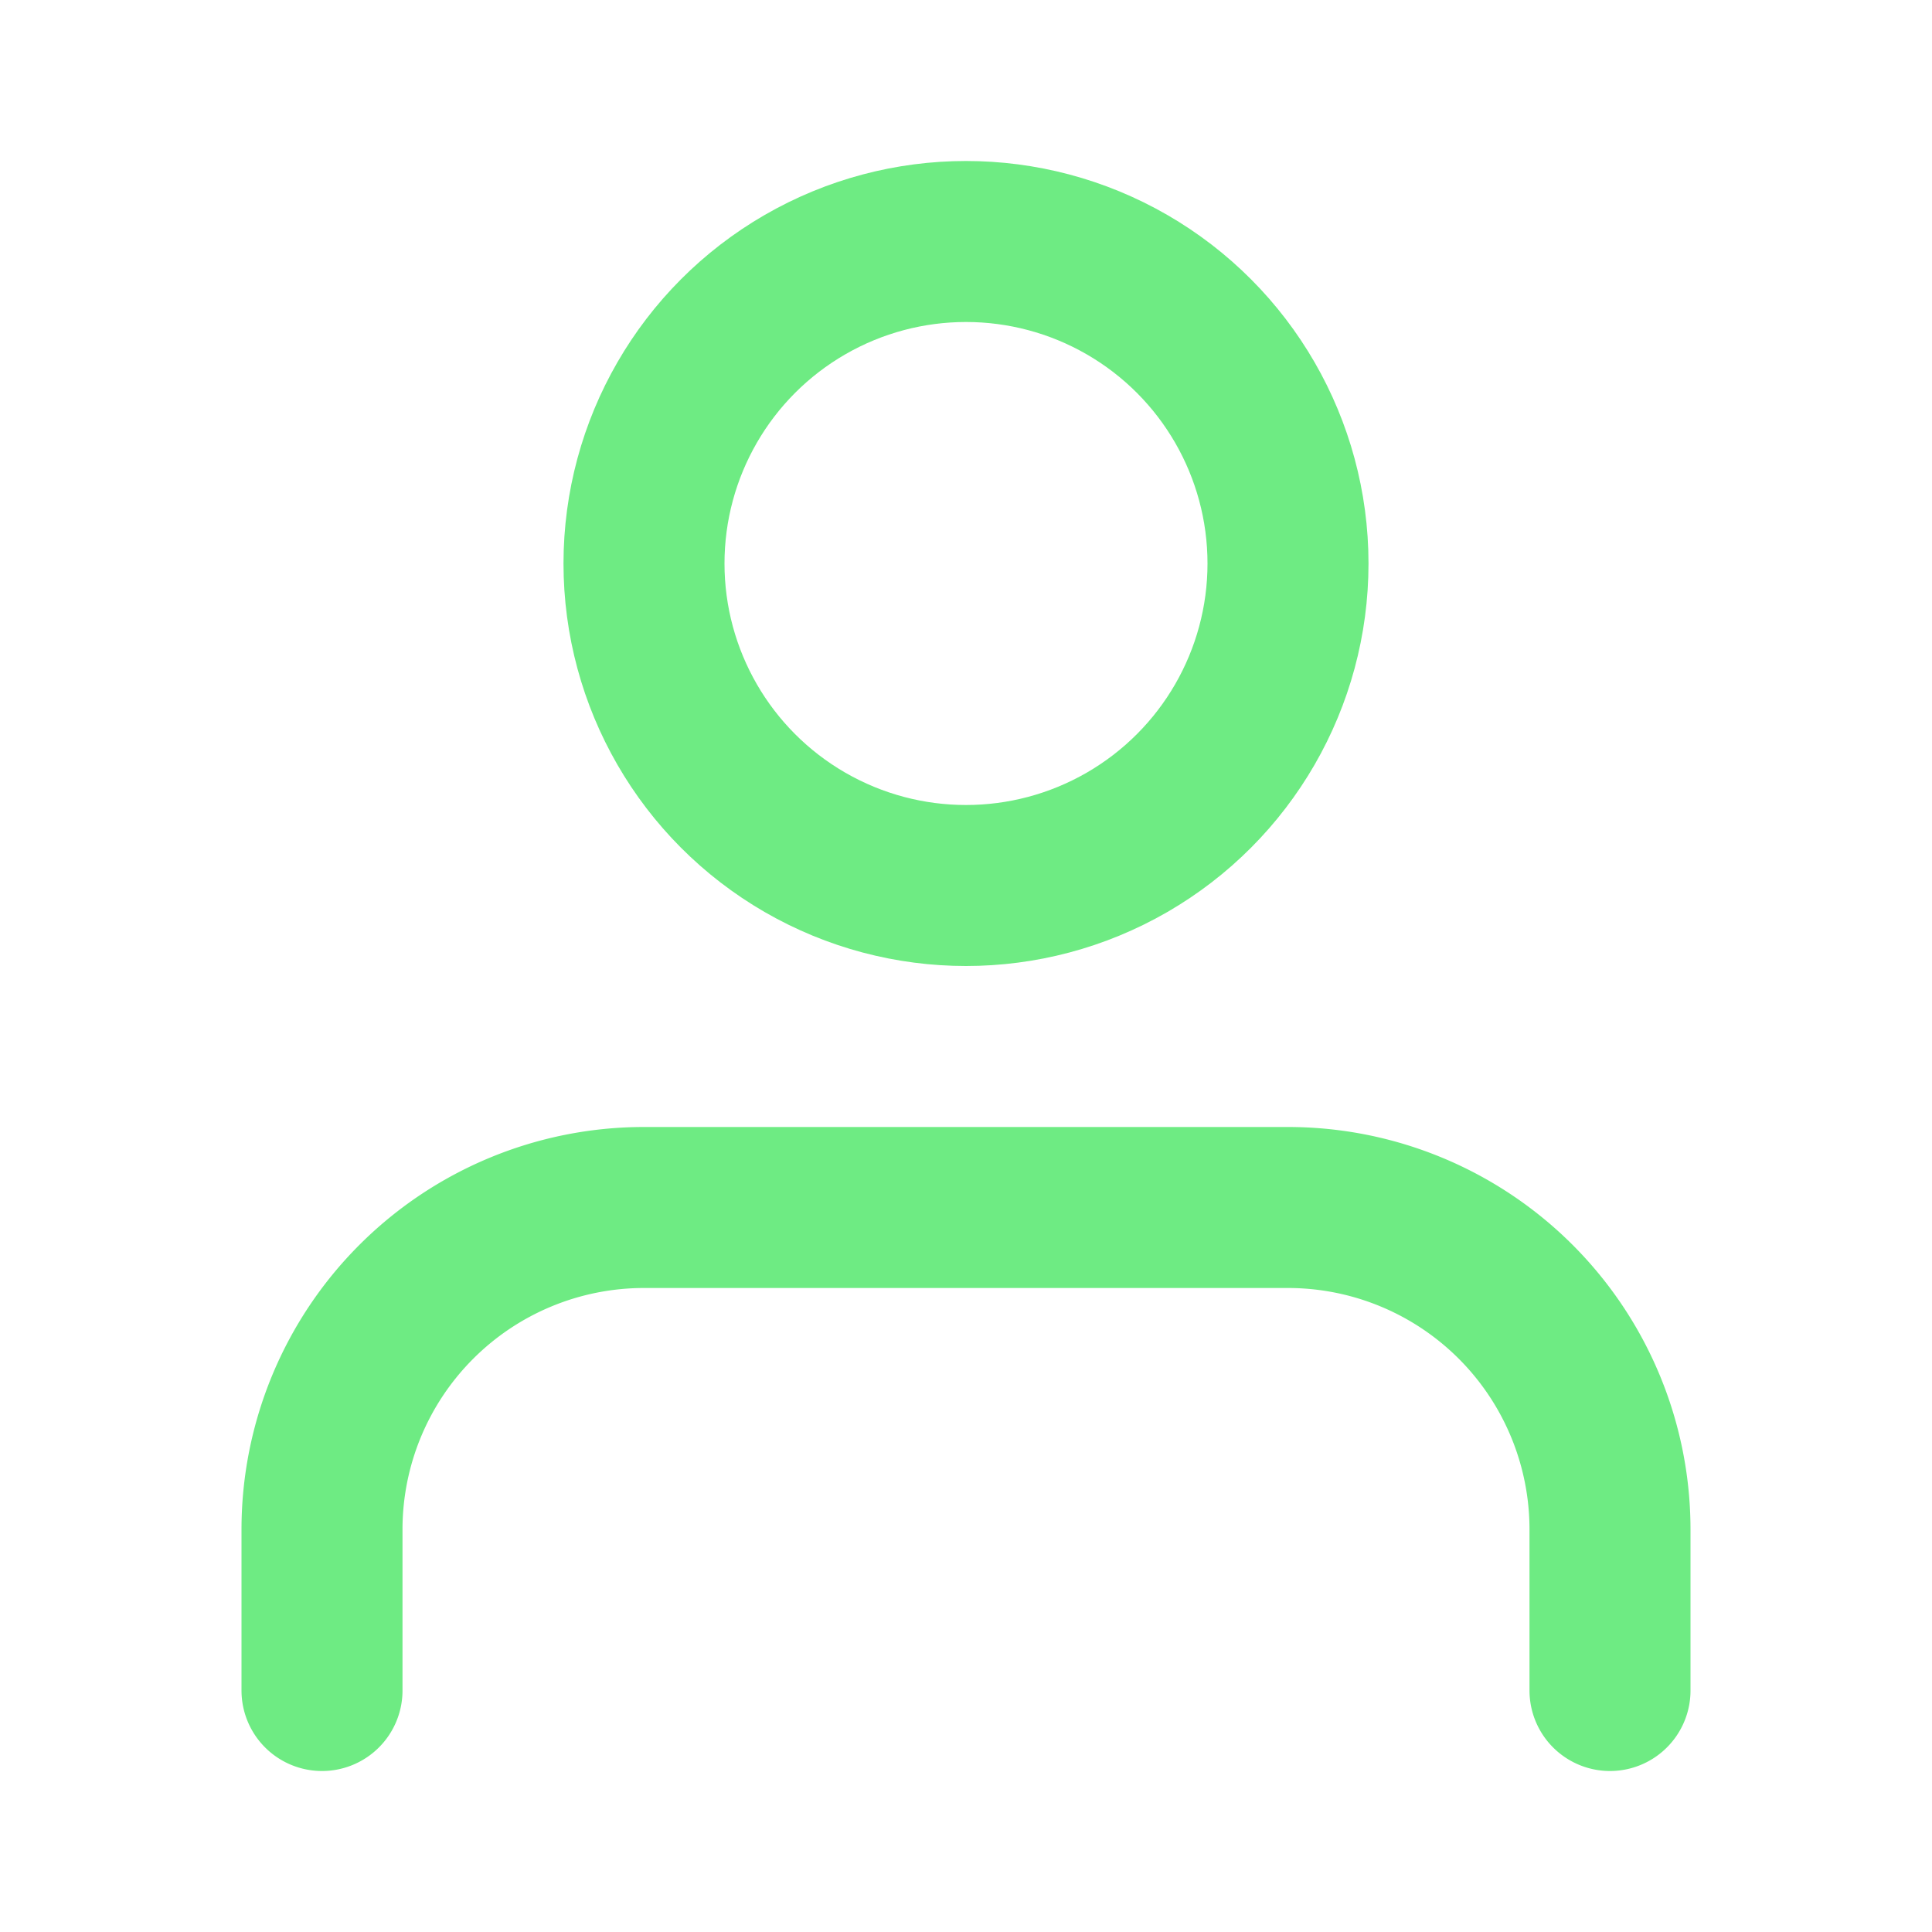 <?xml version="1.0" ?>

<!-- Uploaded to: SVG Repo, www.svgrepo.com, Generator: SVG Repo Mixer Tools -->
<svg width="800px" height="800px" viewBox="0 0 24 24" xmlns="http://www.w3.org/2000/svg">

<title/>

<g id="Complete">

<g id="user">

<g>

<path d="M20,21V19a4,4,0,0,0-4-4H8a4,4,0,0,0-4,4v2" fill="none" stroke="#6EEB83" stroke-linecap="round" stroke-linejoin="round" stroke-width="2"/>

<circle cx="12" cy="7" fill="none" r="4" stroke="#6EEB83" stroke-linecap="round" stroke-linejoin="round" stroke-width="2"/>

</g>

</g>

</g>

</svg>